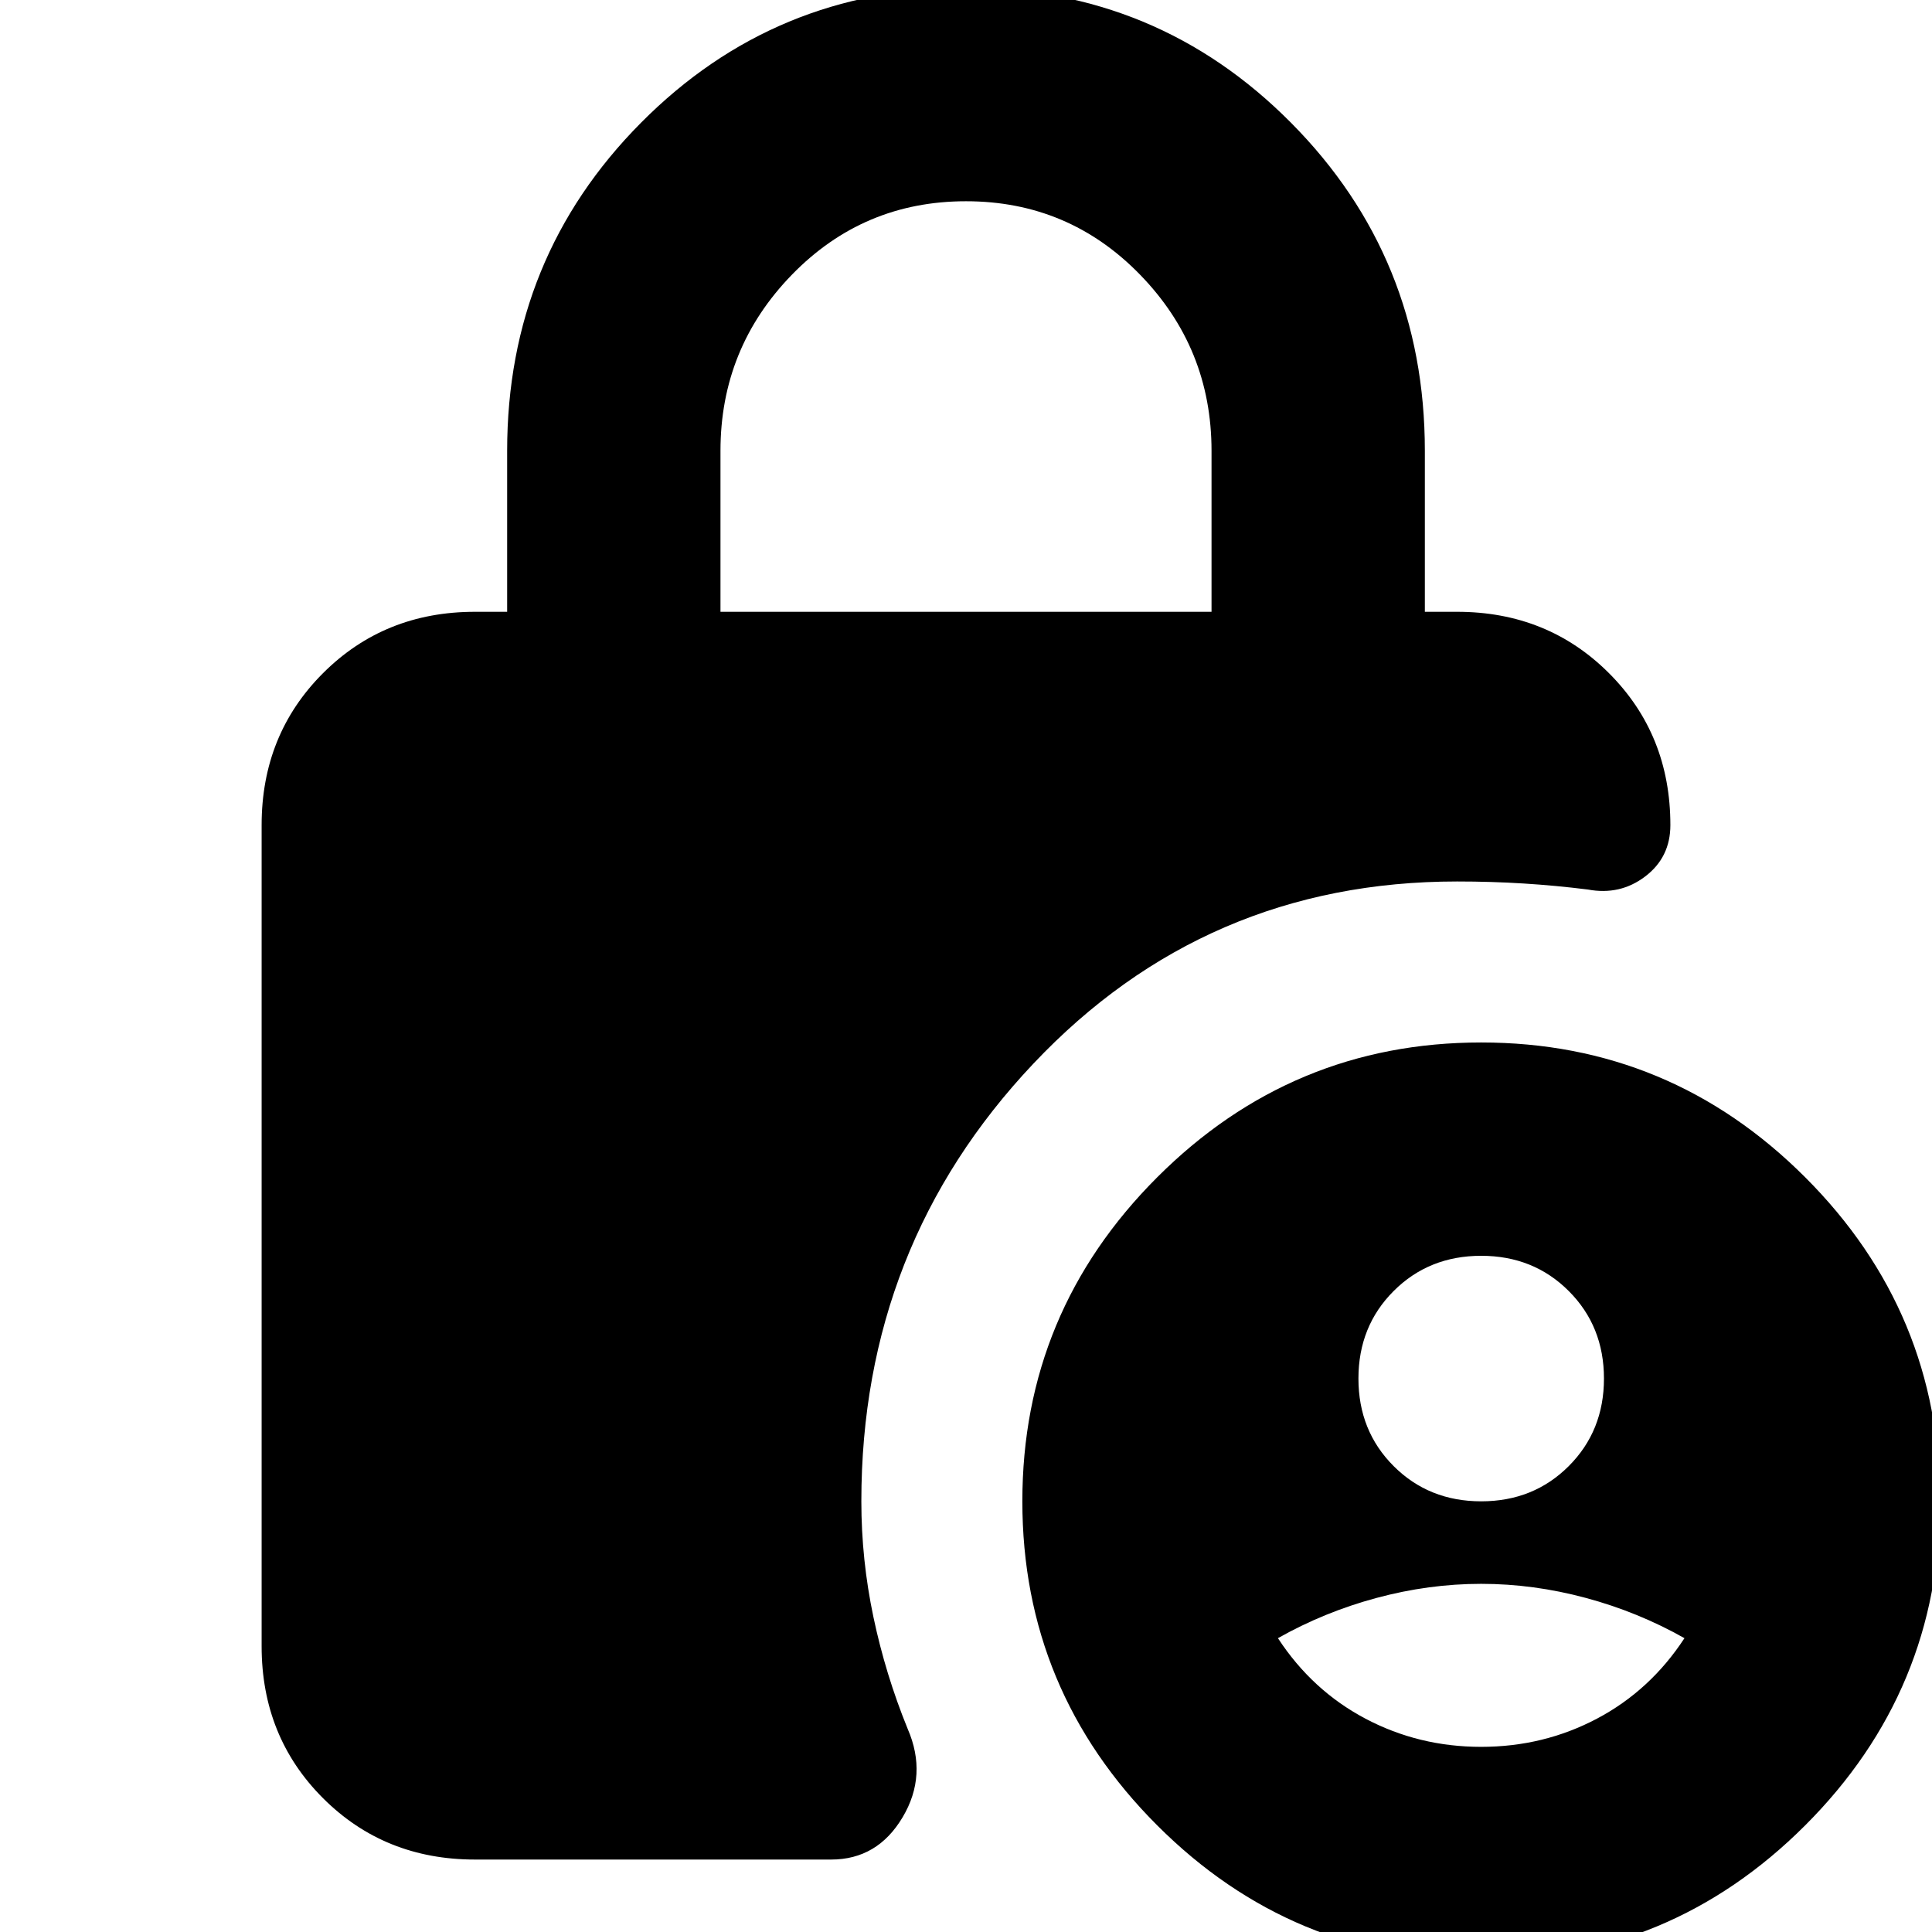 <svg xmlns="http://www.w3.org/2000/svg" height="24" viewBox="0 -960 960 960" width="24"><path d="M736-214q26 0 43.5-17.5T797-275q0-26-17.5-43.5T736-336q-26 0-43.5 17.5T675-275q0 26 17.5 43.5T736-214Zm0 122q31 0 57.5-14t43.5-40q-23-13-49-20t-52-7q-26 0-52 7t-49 20q17 26 43.5 40T736-92ZM358-656h244v-80q0-51-35.5-87.5T480-860q-51 0-86.5 36.5T358-736v80ZM236-36q-45 0-75.5-30.5T130-142v-408q0-45 30.5-75.5T236-656h16v-80q0-96 66.5-163T480-966q95 0 161.5 67T708-736v80h16q45 0 75.5 30.5T830-550q0 16-12.5 25.5T789-518q-16-2-32-3t-33-1q-125 0-210.5 90.5T428-214q0 29 6 57.5t17 55.5q10 23-2.5 44T413-36H236Zm500 50q-94 0-161-67t-67-161q0-94 67-161t161-67q94 0 161 67t67 161q0 94-67 161T736 14Z"/></svg>